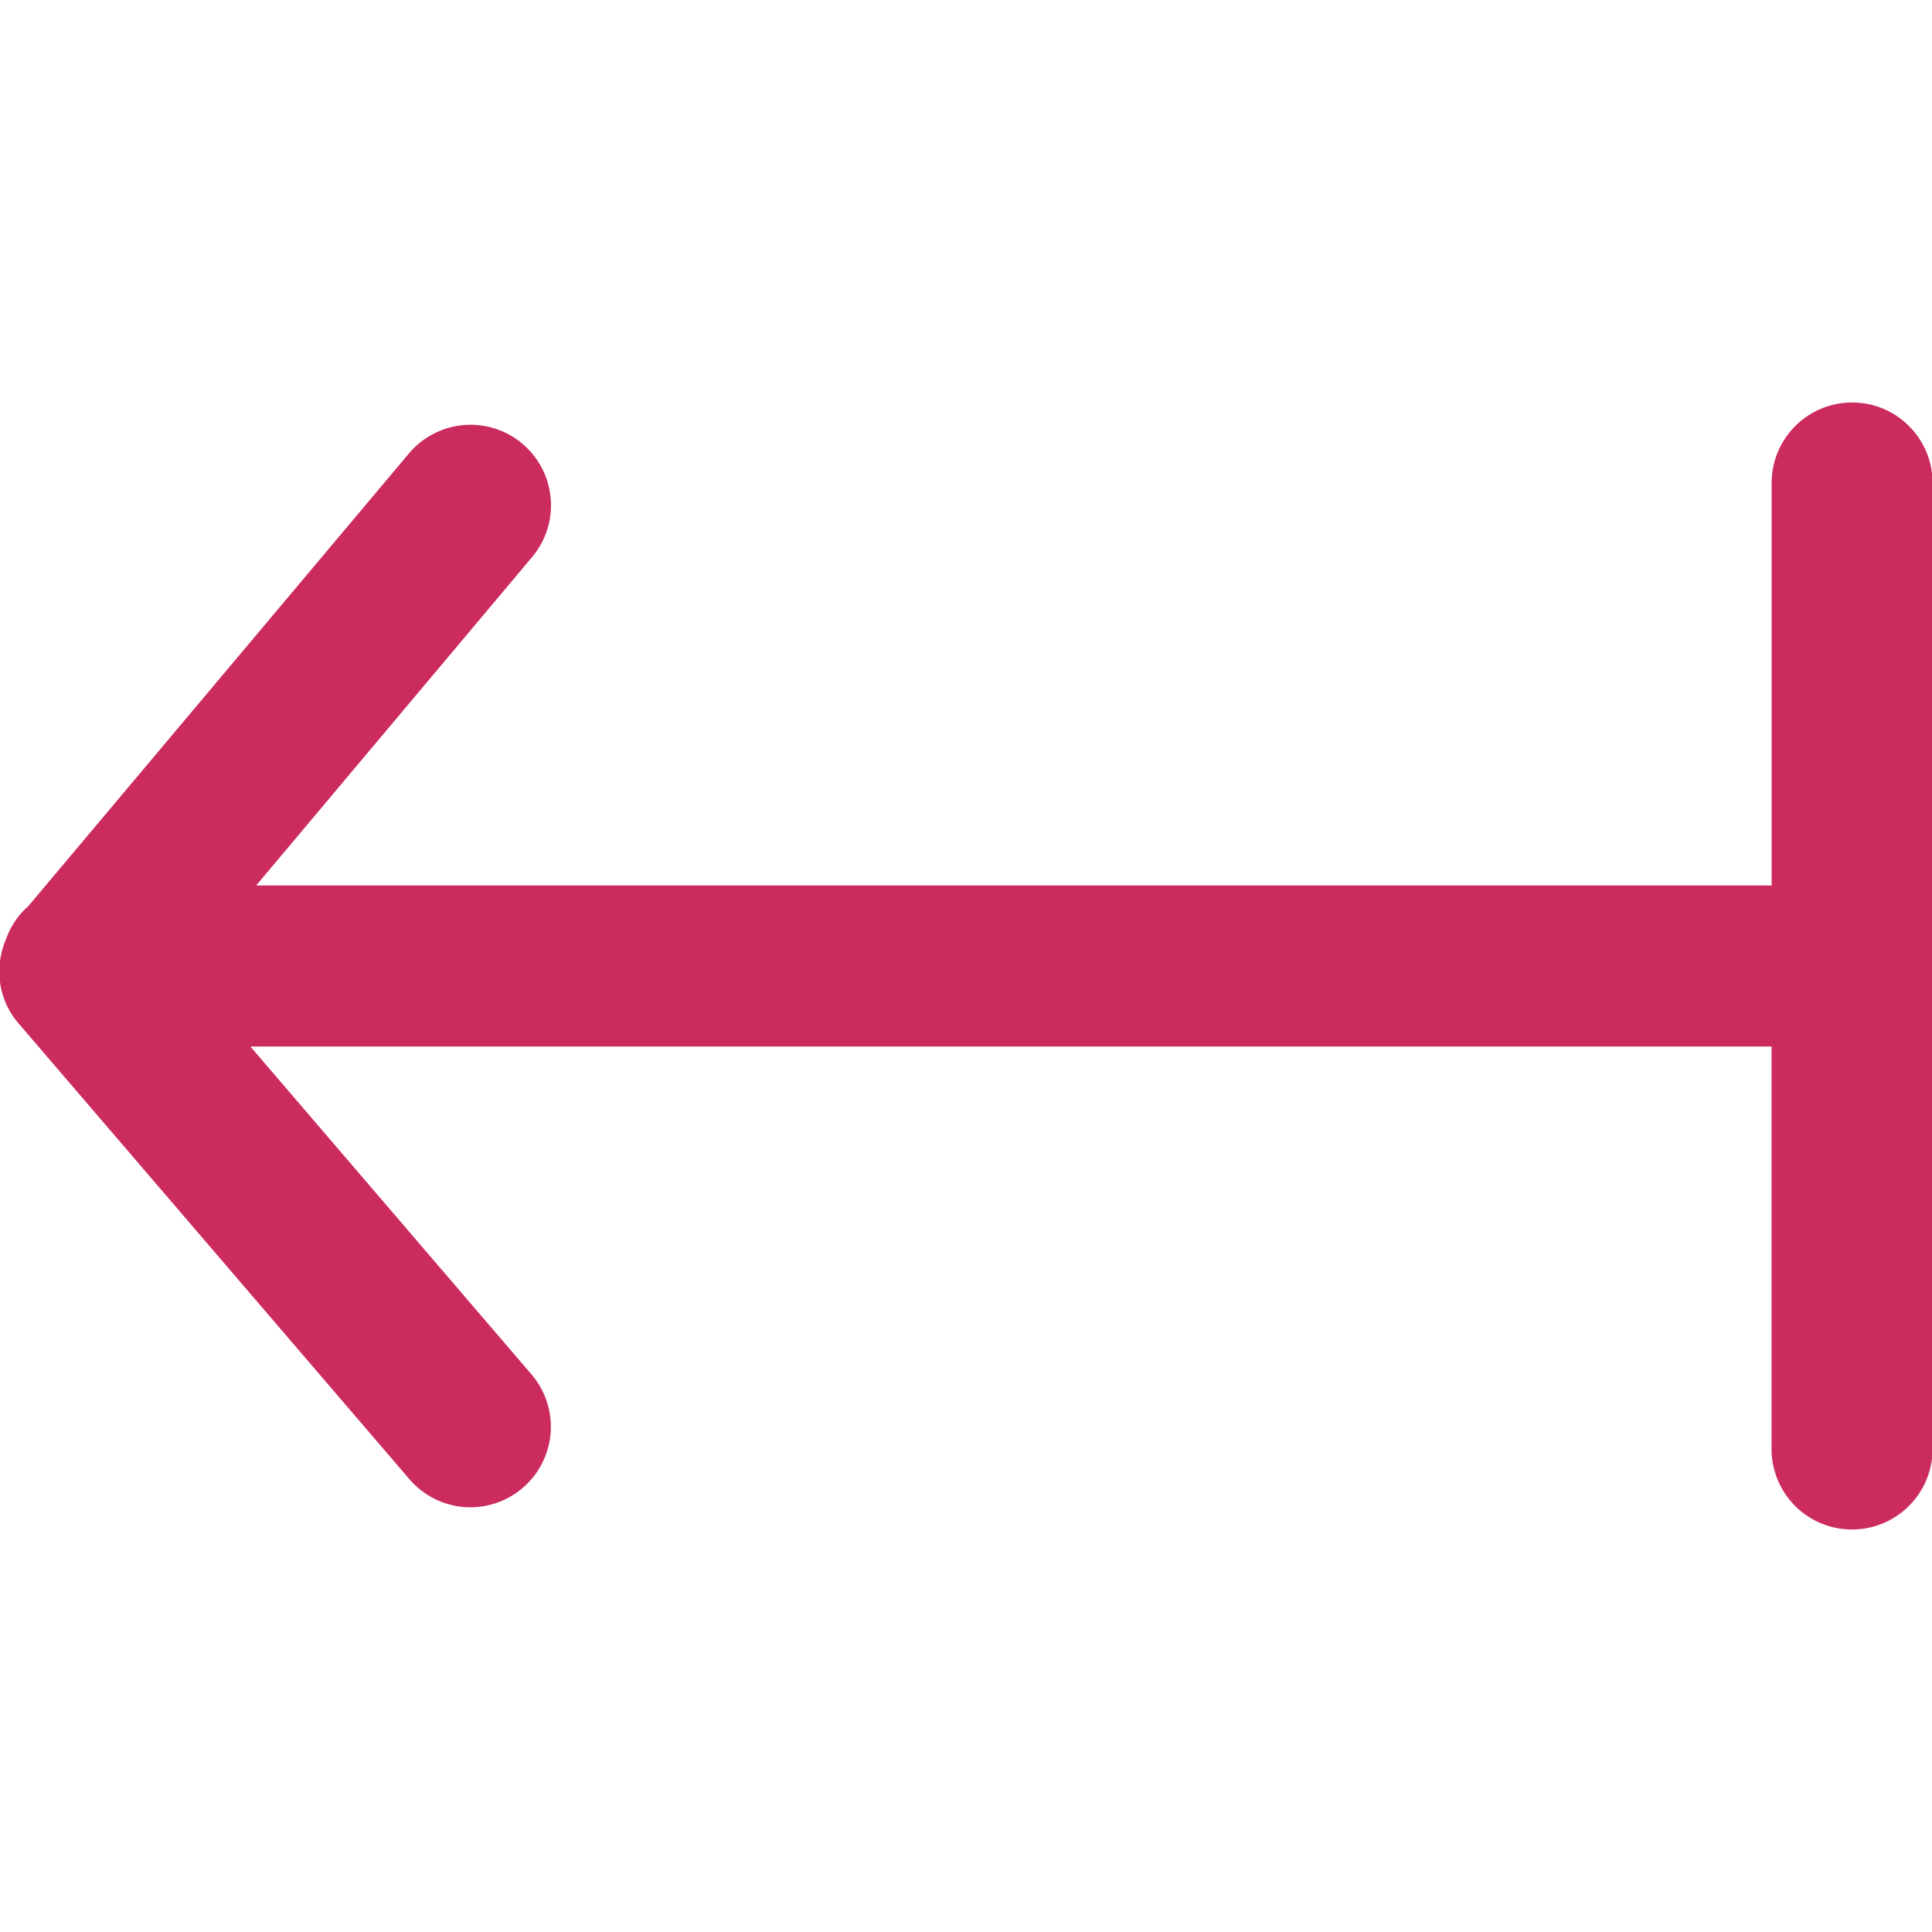 <svg xmlns="http://www.w3.org/2000/svg" height="300" width="300" fill="#cc2b5e" viewBox="0 0 96 96"  xmlns:v="https://vecta.io/nano"><path d="M92.032 20c-2.208 0-4 1.792-4 4v20H12.728L26.44 27.68a4 4 0 0 0-.488-5.636 4 4 0 0 0-5.636.492L1.408 45.024C.9 45.472.52 46.032.292 46.688c-.58 1.364-.392 2.968.616 4.148l19.428 22.656c.792.924 1.912 1.404 3.04 1.404a3.99 3.99 0 0 0 2.6-.965 4 4 0 0 0 .432-5.64L12.44 52h75.587v20a4 4 0 1 0 8 0V24c.005-2.208-1.787-4-3.995-4h0z"/></svg>